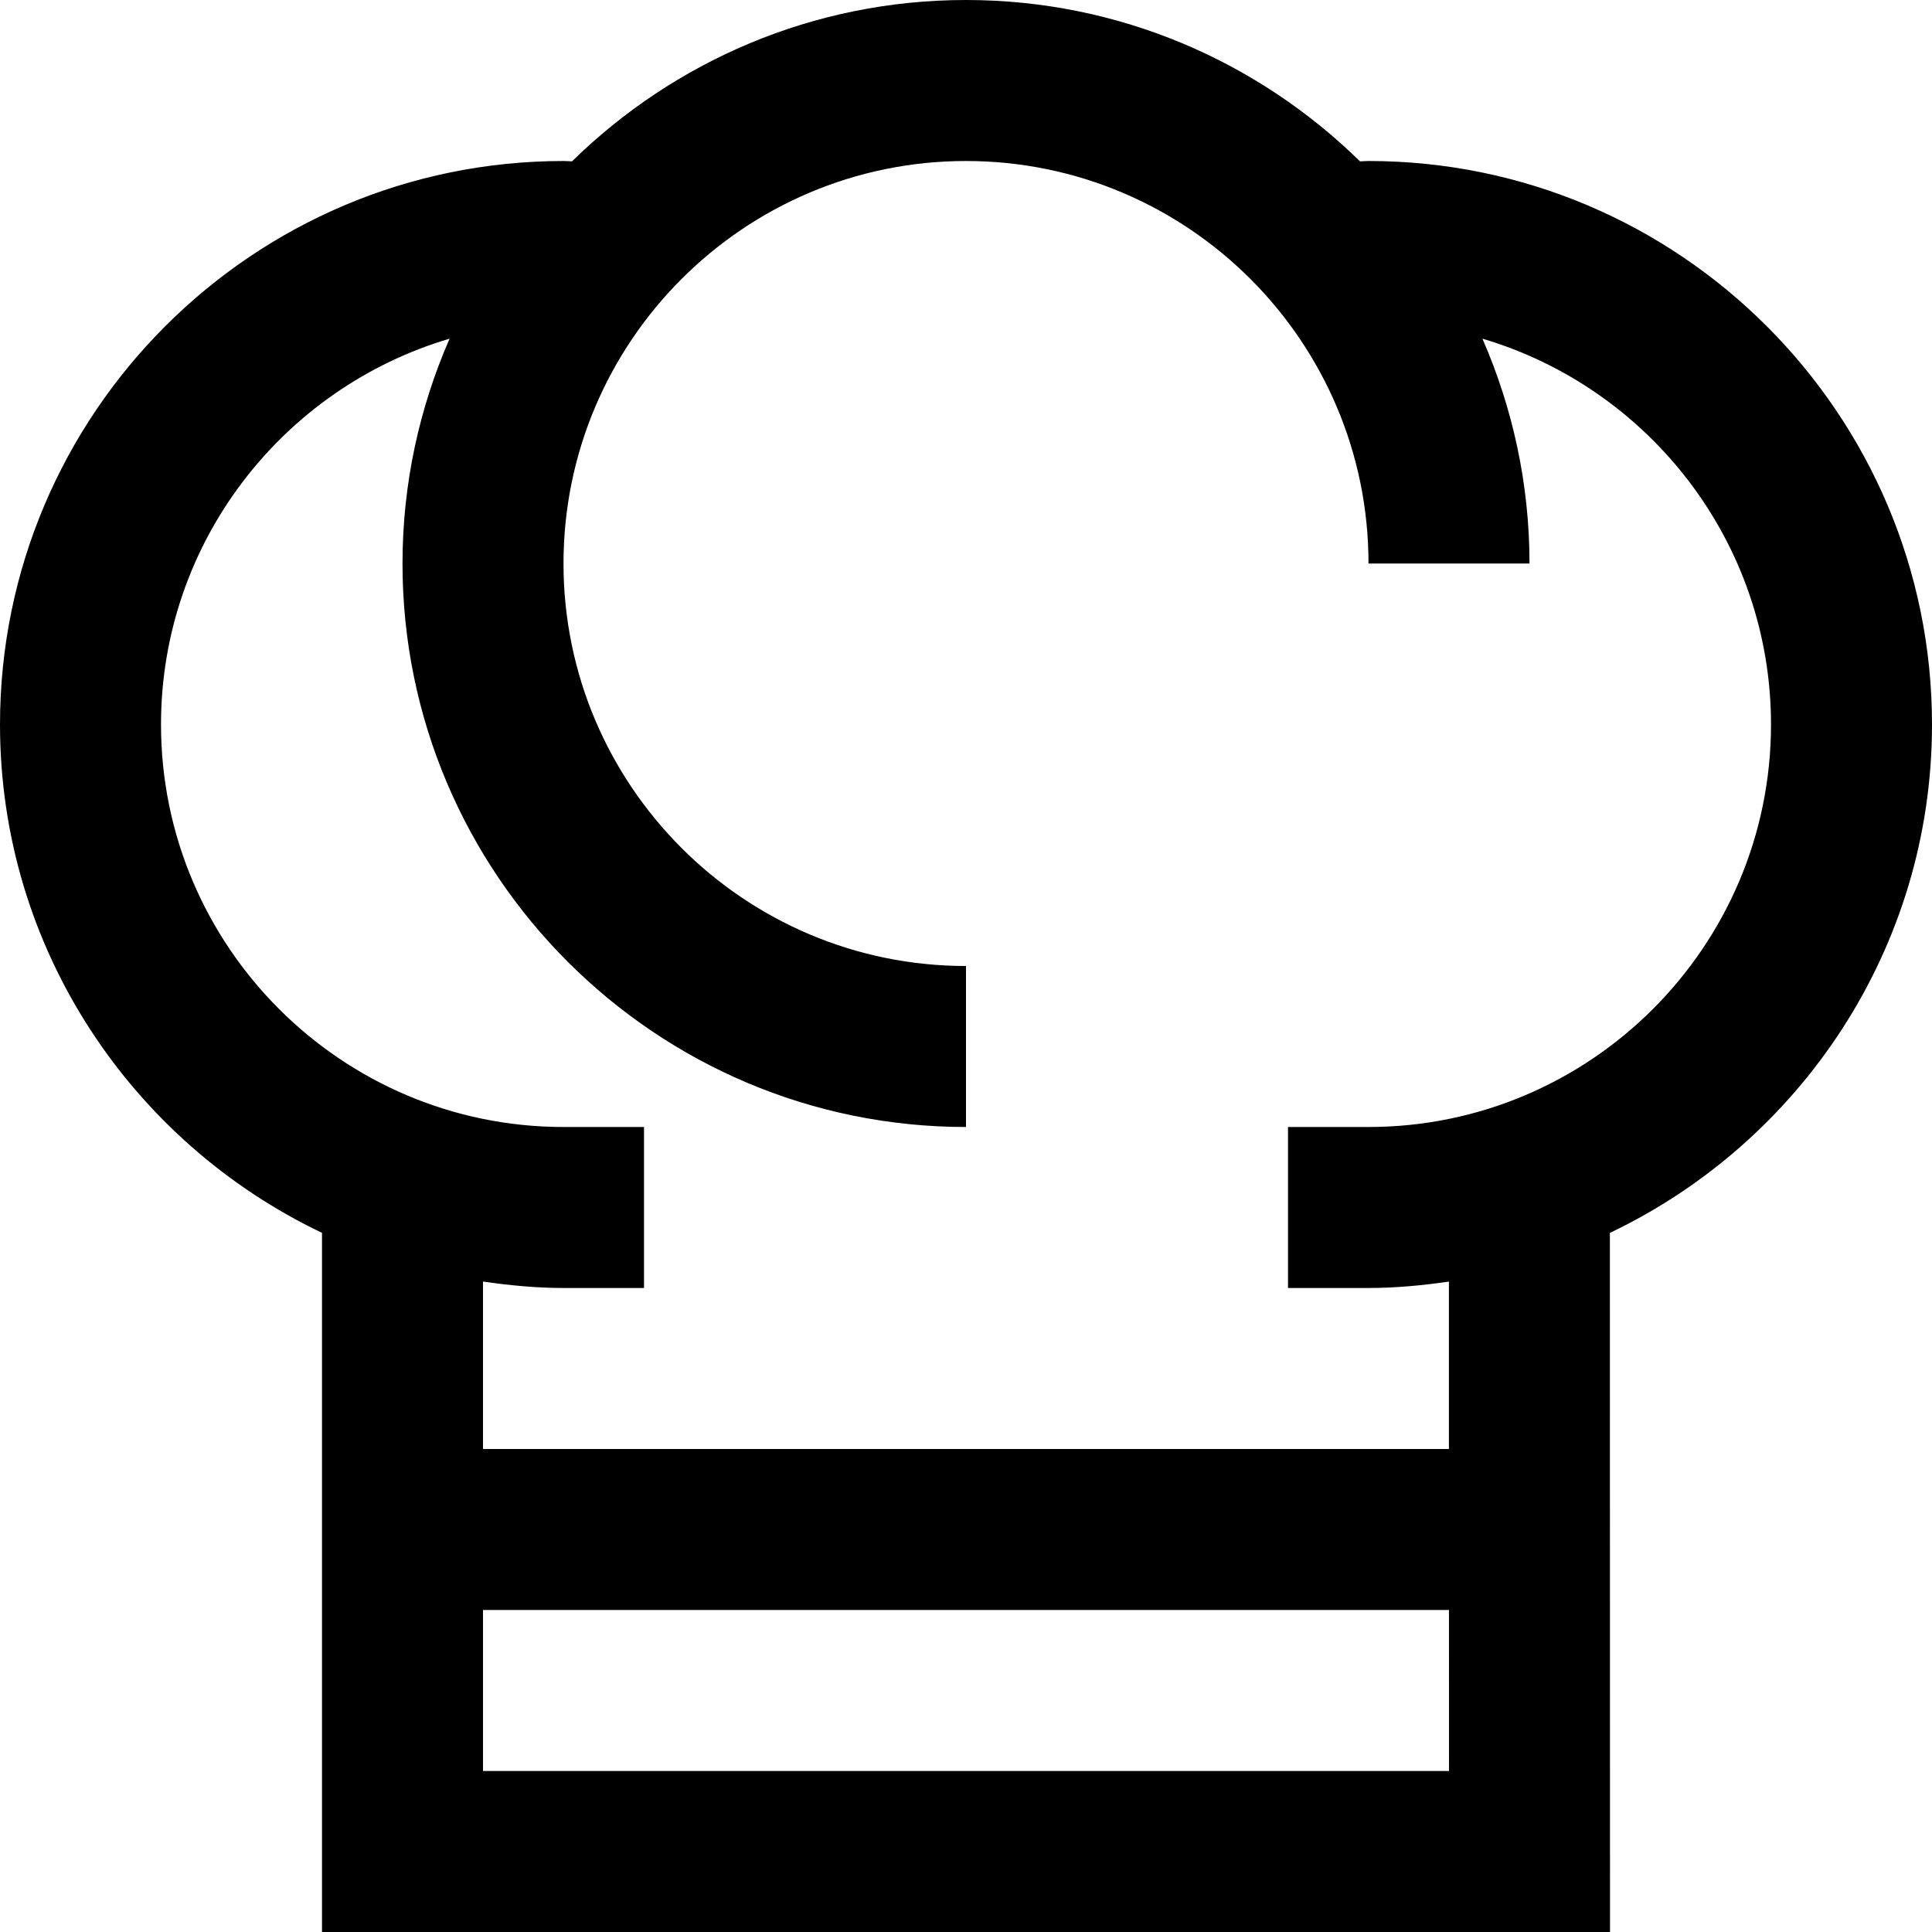 <svg height="384pt" viewBox="0 0 384 384" width="384pt" xmlns="http://www.w3.org/2000/svg"><path d="m64 245.039v138.961h256l-.023-138.953c37.785-18.016 64.023-56.473 64.023-101.047 0-61.762-50.238-112-112-112-.566 0-1.121.062-1.688.07-20.207-19.805-47.84-32.07-78.312-32.07-30.465 0-58.098 12.266-78.312 32.07-.566-.008-1.121-.07-1.688-.07-61.762 0-112 50.238-112 112 0 44.566 26.223 83.016 64 101.039zm32 106.961v-32h191.992l.008 32zm-6.641-284.688c-5.984 13.703-9.359 28.801-9.359 44.688 0 61.762 50.238 112 112 112v-32c-44.113 0-80-35.887-80-80s35.887-80 80-80 80 35.887 80 80h32c0-15.887-3.375-30.984-9.359-44.688 33.113 9.793 57.359 40.441 57.359 76.688 0 44.113-35.887 80-80 80h-16v32h16c5.441 0 10.742-.52 15.984-1.273v33.273h-191.984v-33.281c5.238.754 10.551 1.281 16 1.281h16v-32h-16c-44.113 0-80-35.887-80-80 0-36.246 24.246-66.895 57.359-76.688zm0 0"/></svg>
